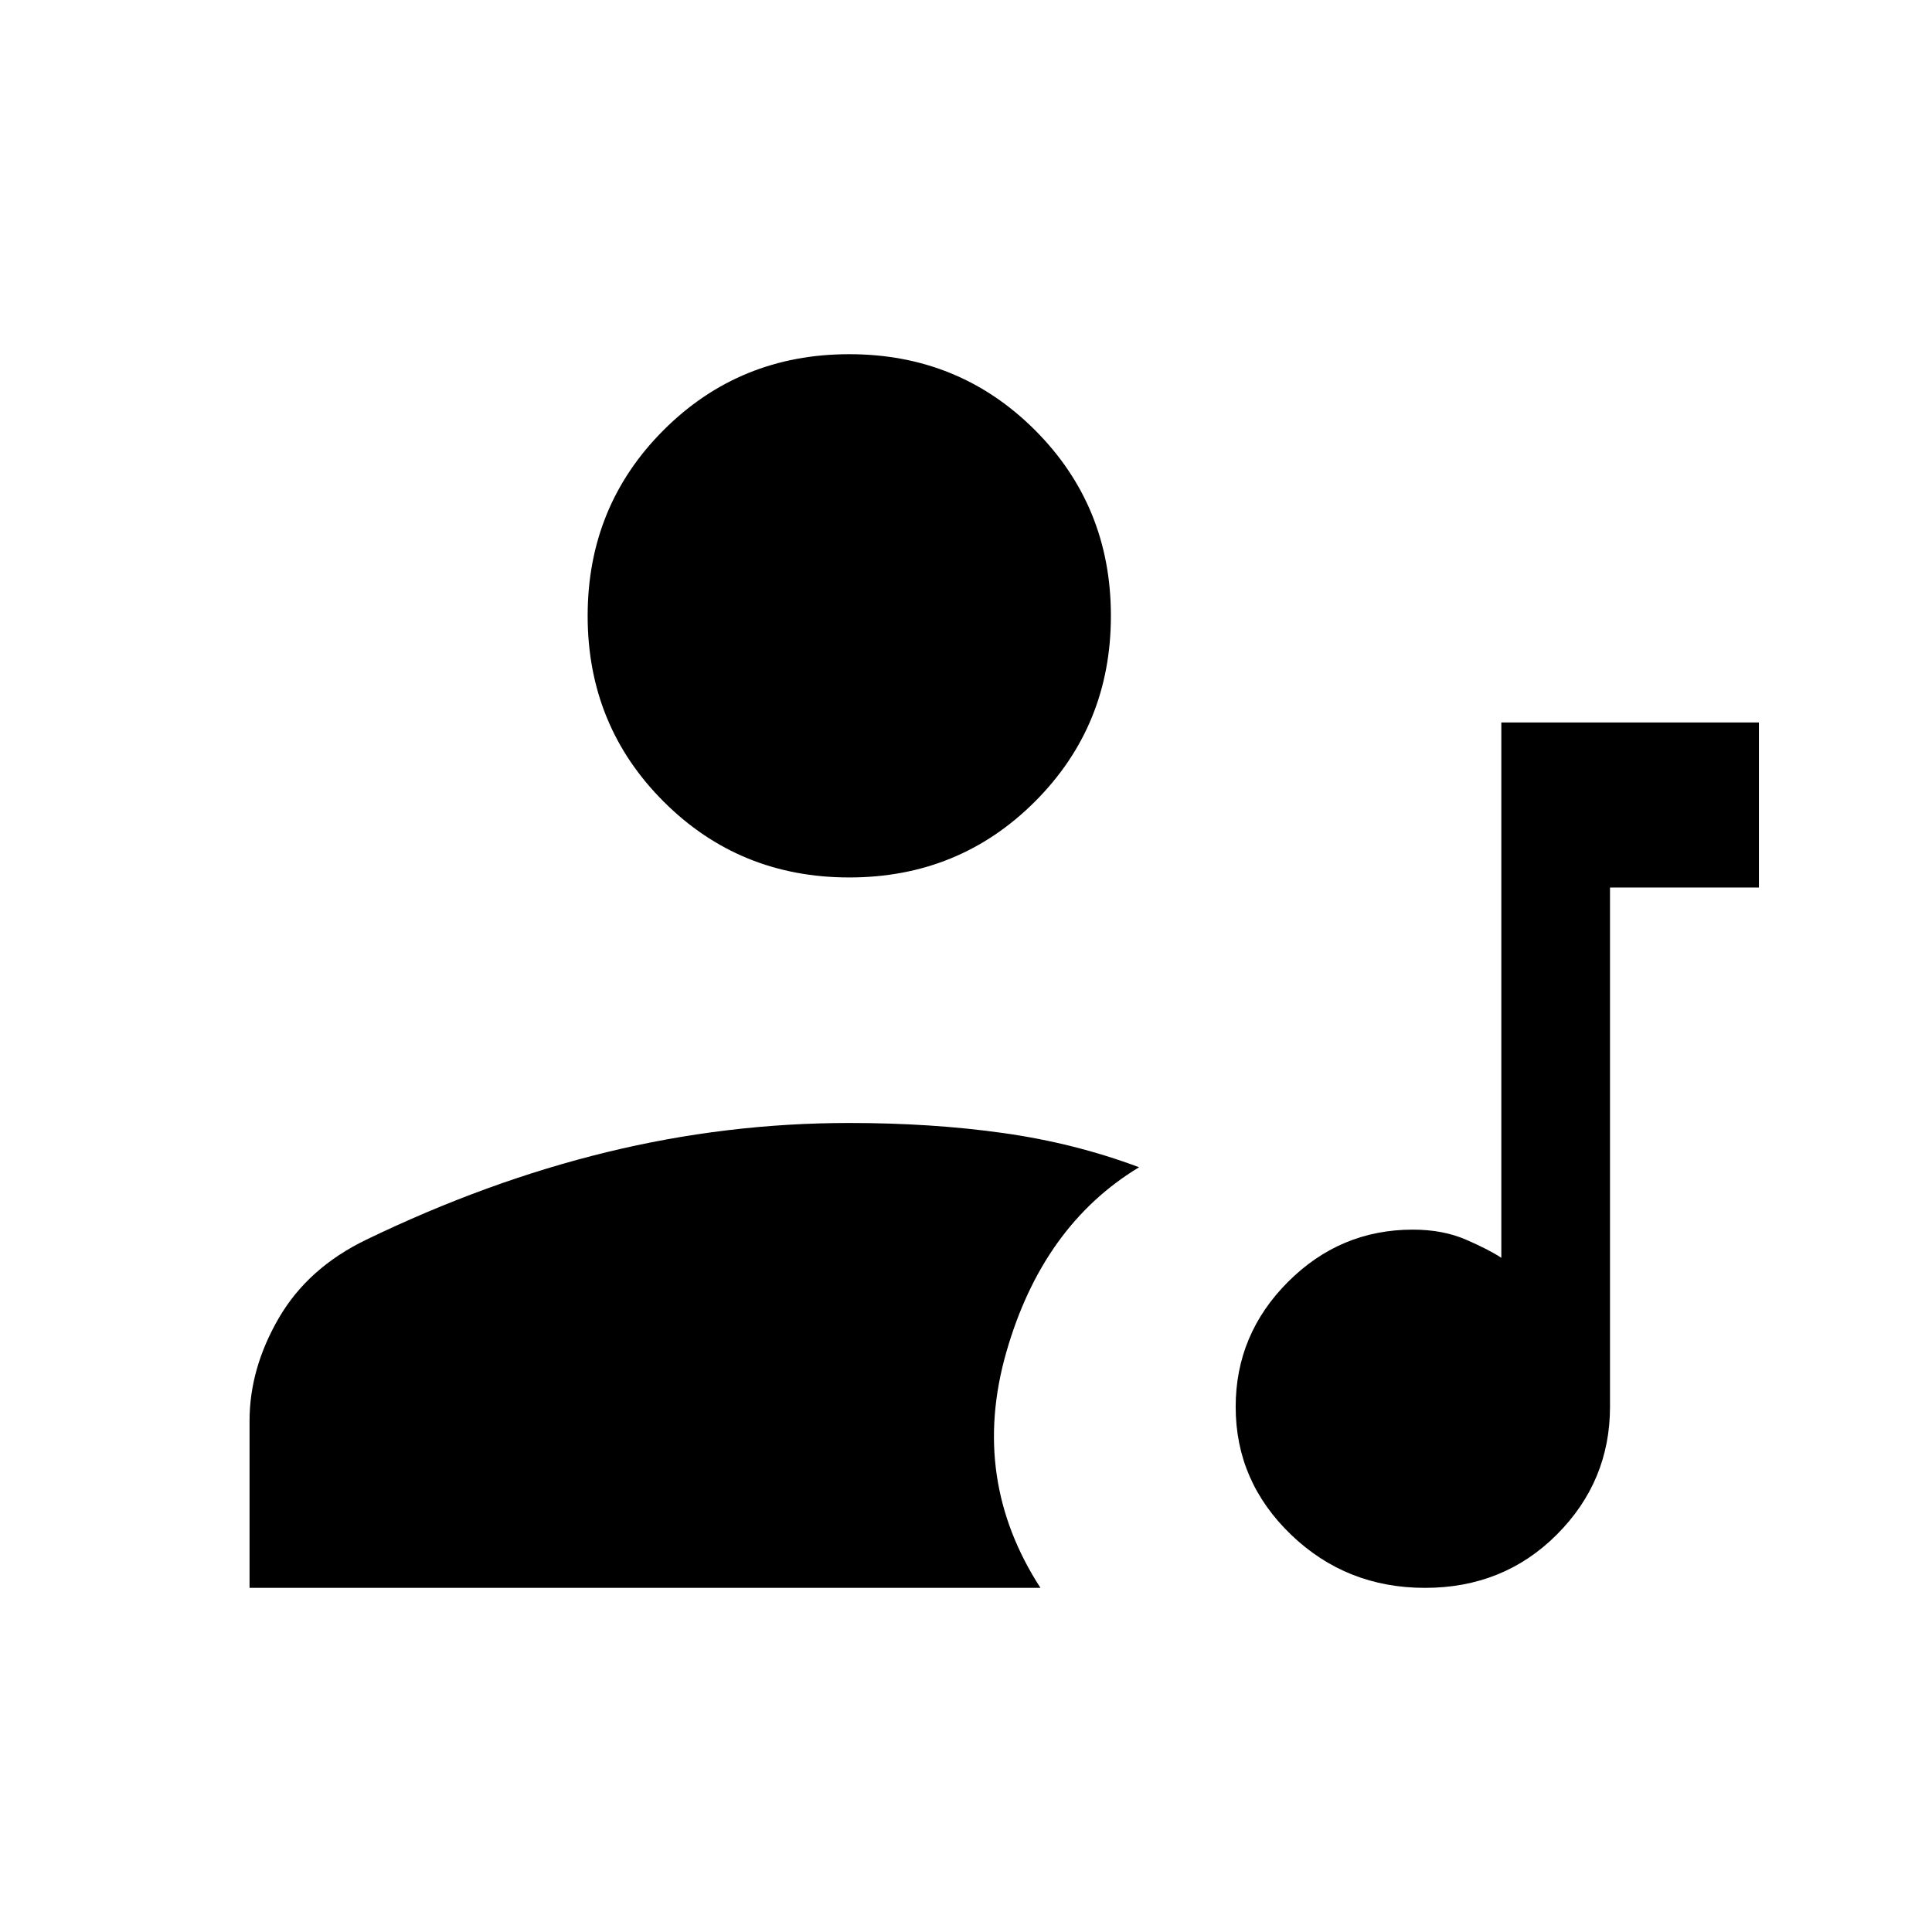 <svg xmlns="http://www.w3.org/2000/svg" height="24" viewBox="0 -960 960 960" width="24"><path d="M708.06-171q-39.06 0-66.56-26.44-27.5-26.45-27.5-63.5Q614-297 639.96-323T702-349q15 0 26.5 5t17.5 9v-266h128v82h-74v258q0 37.08-26.44 63.54Q747.11-171 708.06-171ZM422-524q-54.55 0-92.27-37.72Q292-599.45 292-654q0-54.55 37.73-92.28Q367.45-784 422-784t92.28 37.72Q552-708.55 552-654q0 54.55-37.72 92.28Q476.55-524 422-524ZM124-171v-83q0-26 14.5-51t43.5-39q60-29 119.5-43.5T422-402q41 0 76.5 5t67.5 17q-48 29-66 92t17 117H124Z"/></svg>